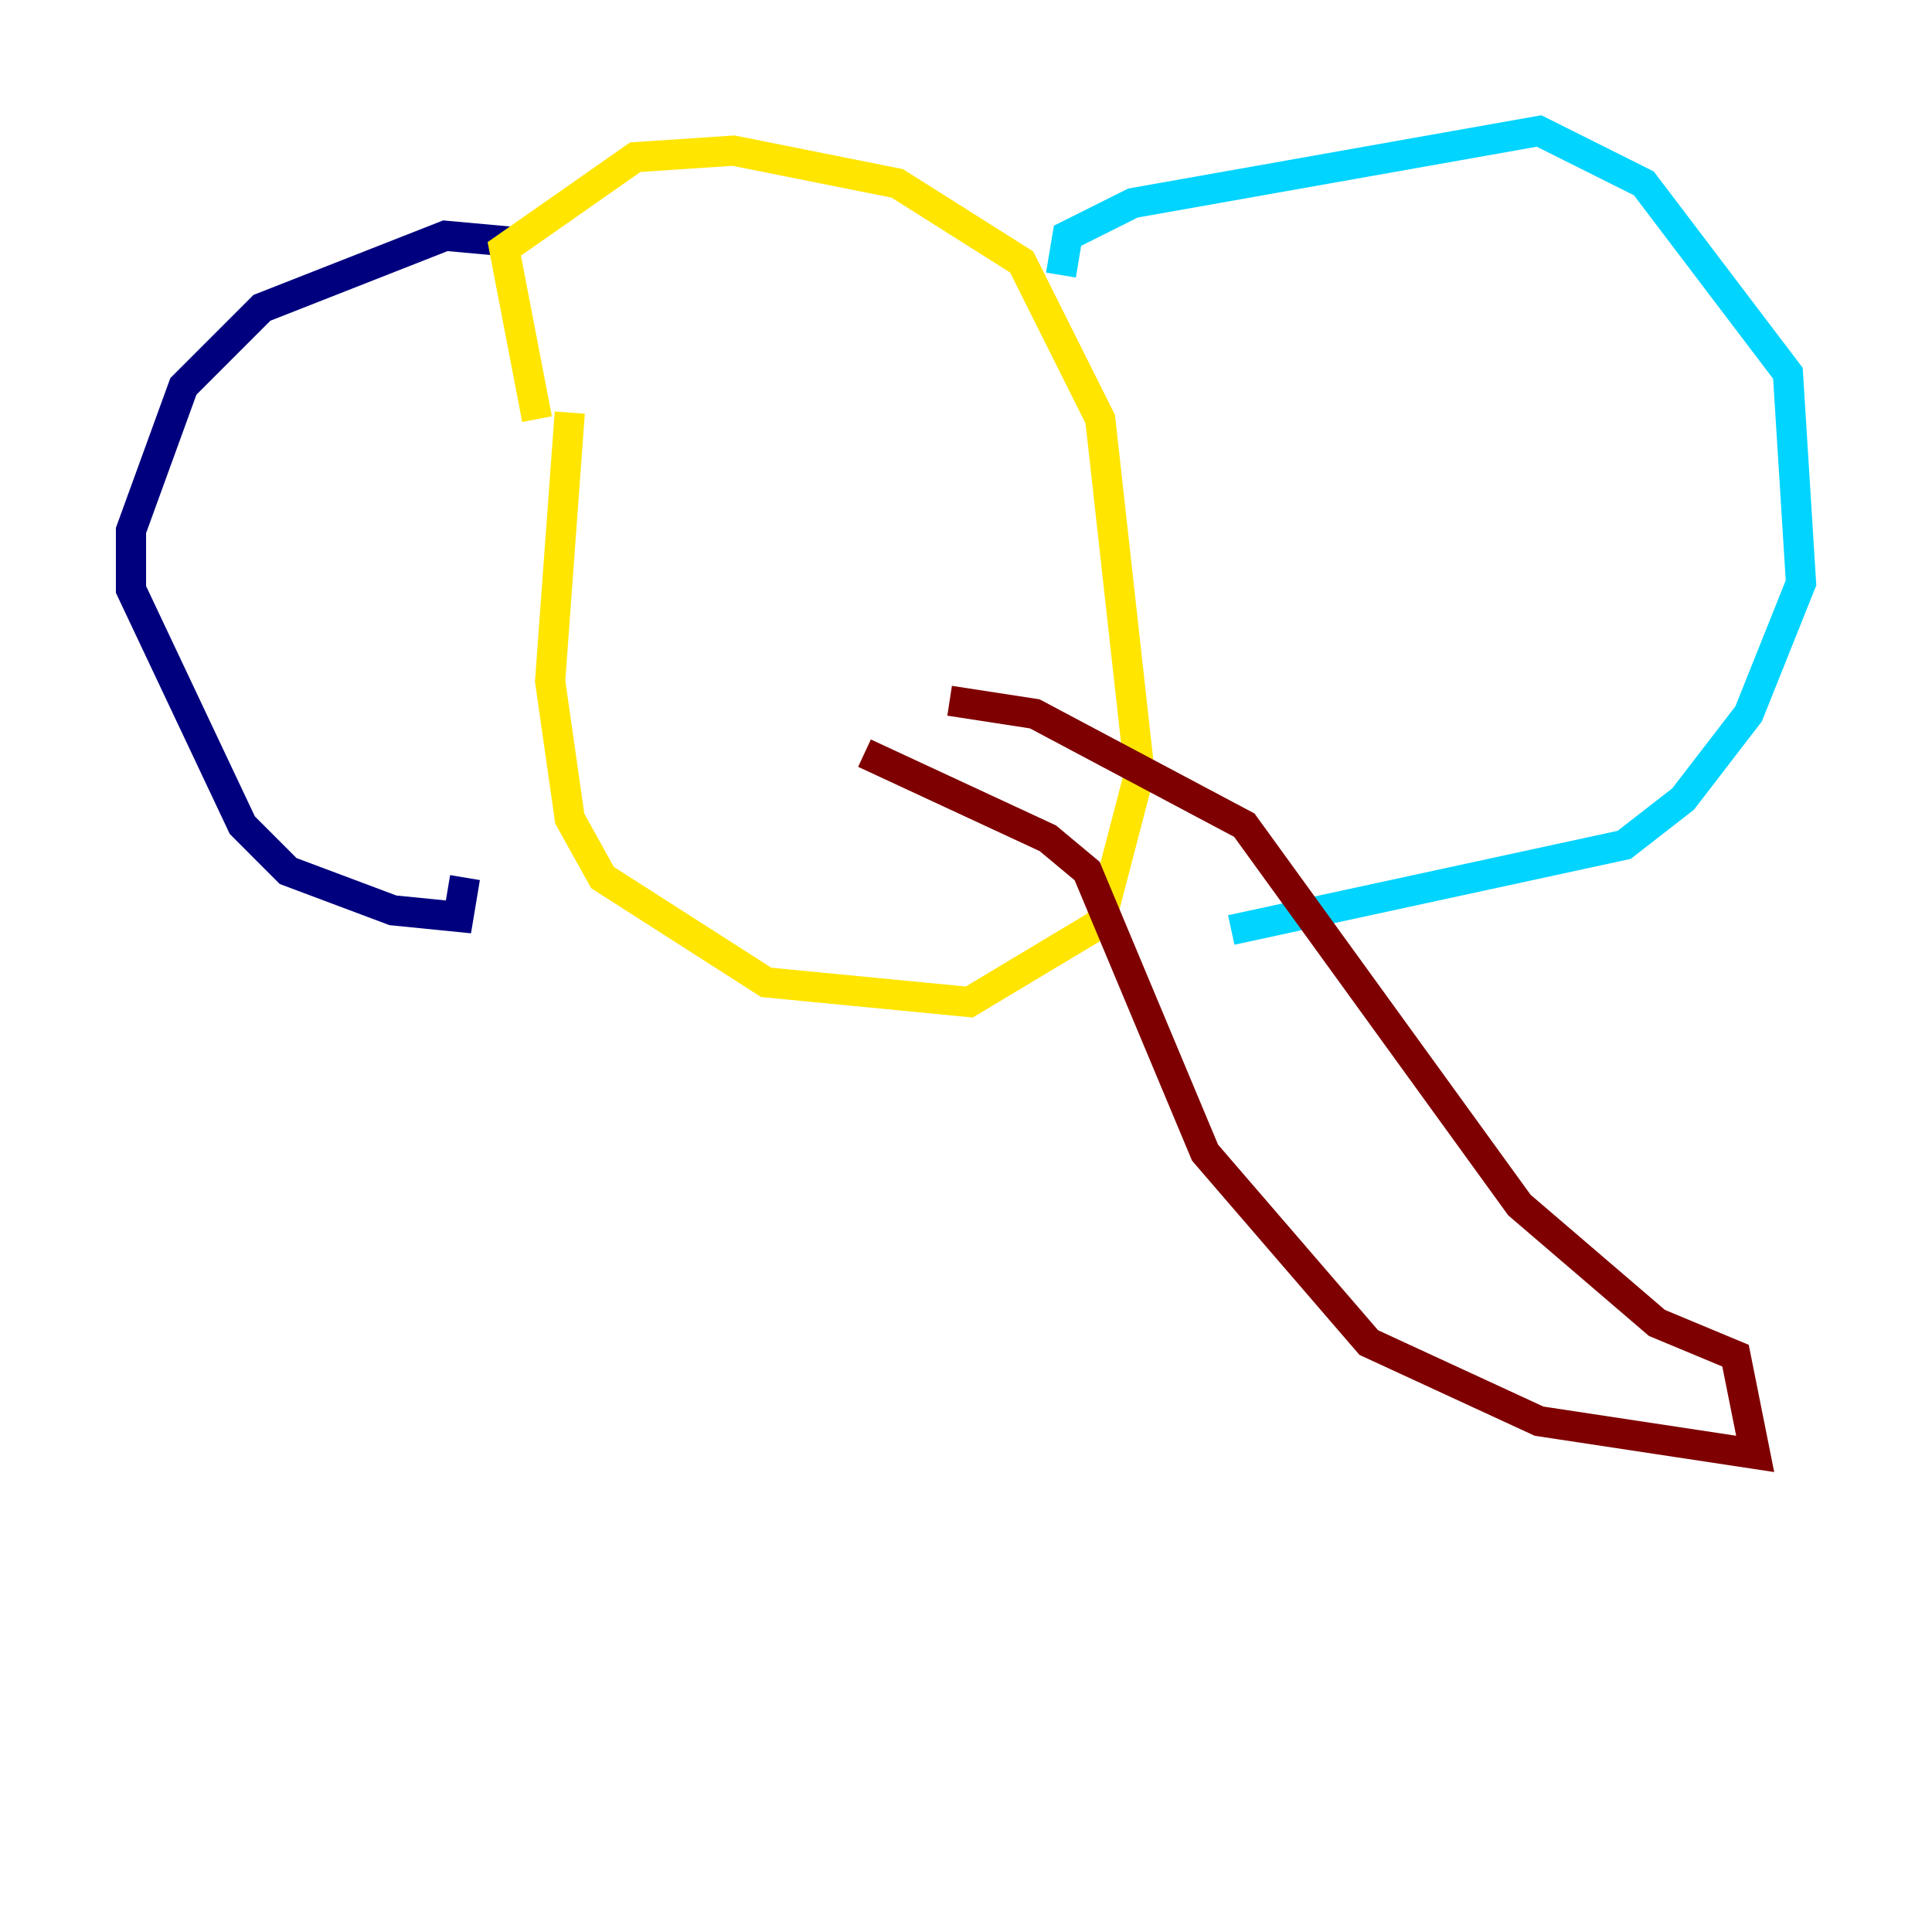 <?xml version="1.0" encoding="utf-8" ?>
<svg baseProfile="tiny" height="128" version="1.2" viewBox="0,0,128,128" width="128" xmlns="http://www.w3.org/2000/svg" xmlns:ev="http://www.w3.org/2001/xml-events" xmlns:xlink="http://www.w3.org/1999/xlink"><defs /><polyline fill="none" points="34.278,16.054 29.505,15.62 17.356,20.393 12.149,25.6 8.678,35.146 8.678,39.051 16.054,54.671 19.091,57.709 26.034,60.312 30.373,60.746 30.807,58.142" stroke="#00007f" stroke-width="2" /><polyline fill="none" points="70.291,18.224 70.725,15.62 75.064,13.451 101.966,8.678 108.909,12.149 118.454,24.732 119.322,38.617 115.851,47.295 111.512,52.936 107.607,55.973 81.573,61.614" stroke="#00d4ff" stroke-width="2" /><polyline fill="none" points="35.58,27.77 33.41,16.488 42.088,10.414 48.597,9.98 59.444,12.149 67.688,17.356 72.895,27.77 75.498,51.2 72.895,61.18 64.217,66.386 50.766,65.085 39.919,58.142 37.749,54.237 36.447,45.125 37.749,27.336" stroke="#ffe500" stroke-width="2" /><polyline fill="none" points="57.275,49.898 69.424,55.539 72.027,57.709 79.837,76.366 90.685,88.949 101.966,94.156 116.285,96.325 114.983,89.817 109.776,87.647 100.664,79.837 82.441,54.671 68.556,47.295 62.915,46.427" stroke="#7f0000" stroke-width="2" /></svg>